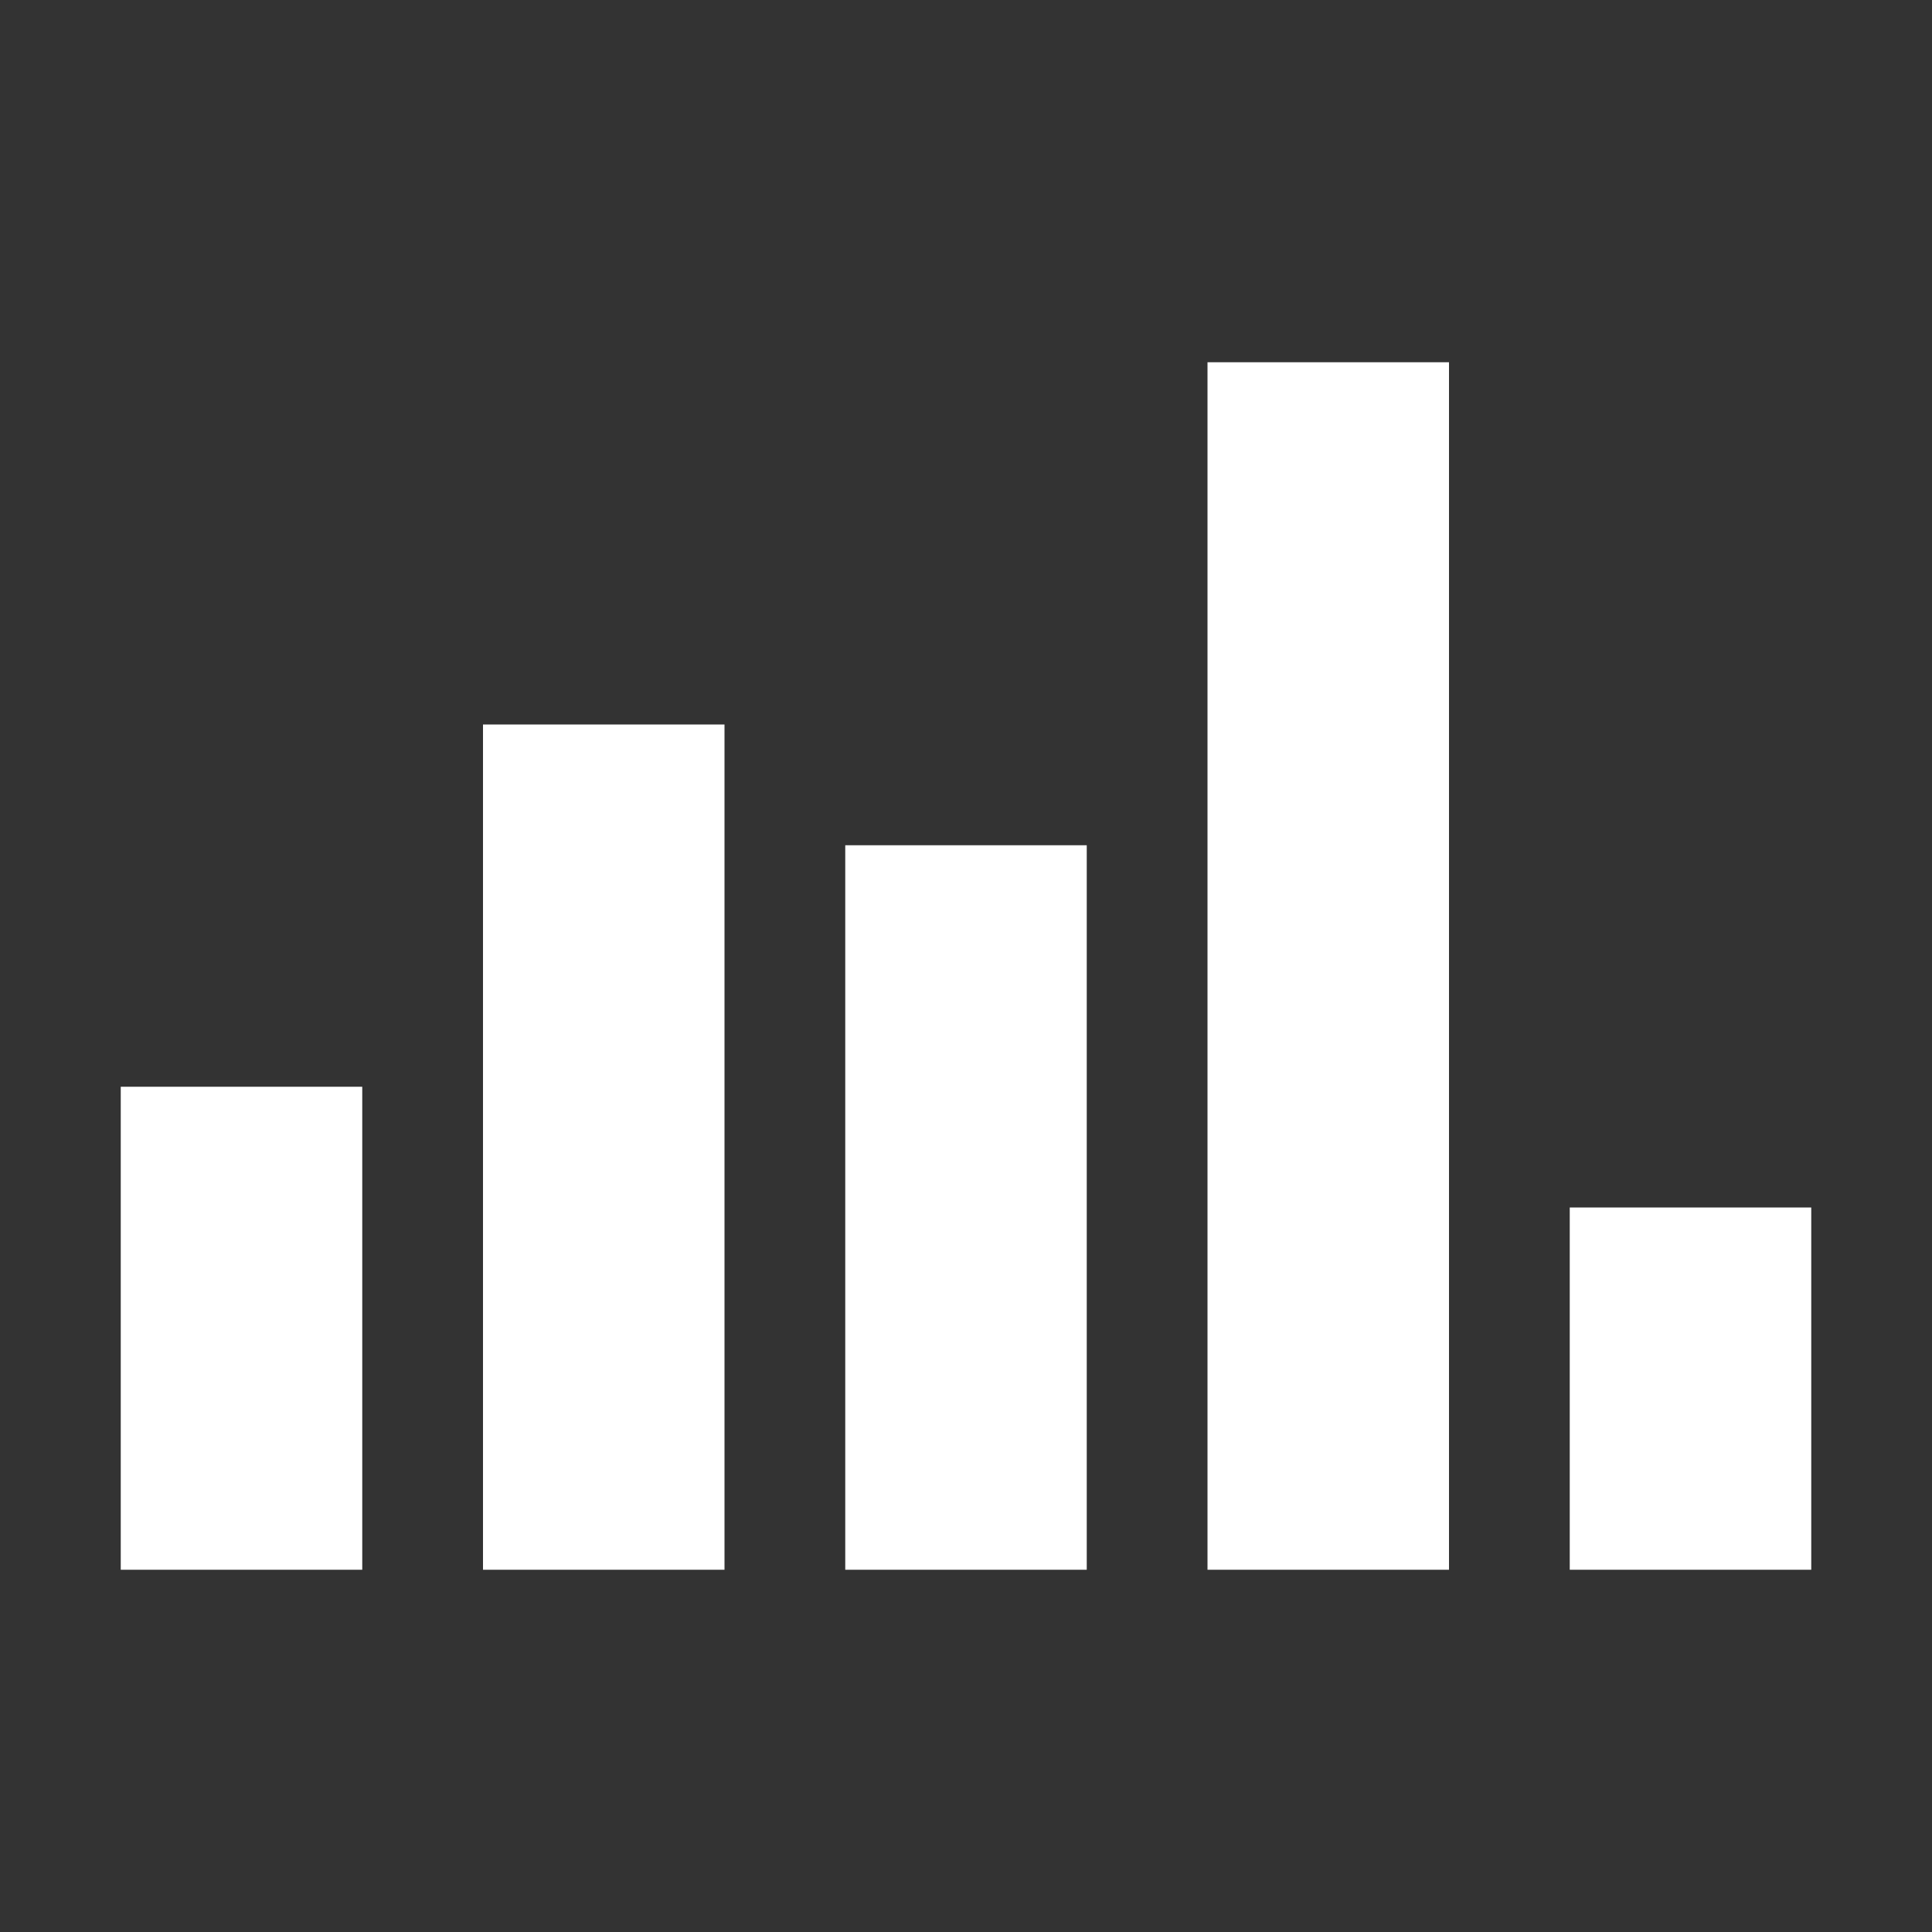 <svg width="16" height="16" viewBox="0 0 16 16" fill="none" xmlns="http://www.w3.org/2000/svg">
<rect x="0" y="0" width="16" height="16" fill="#333333" stroke="none"/>
<rect x="1" y="9" width="2" height="4" fill="white"/>
<rect x="4" y="6" width="2" height="7" fill="white"/>
<rect x="10" y="3" width="2" height="10" fill="white"/>
<rect x="7" y="7" width="2" height="6" fill="white"/>
<rect x="13" y="10" width="2" height="3" fill="white"/>
</svg>
